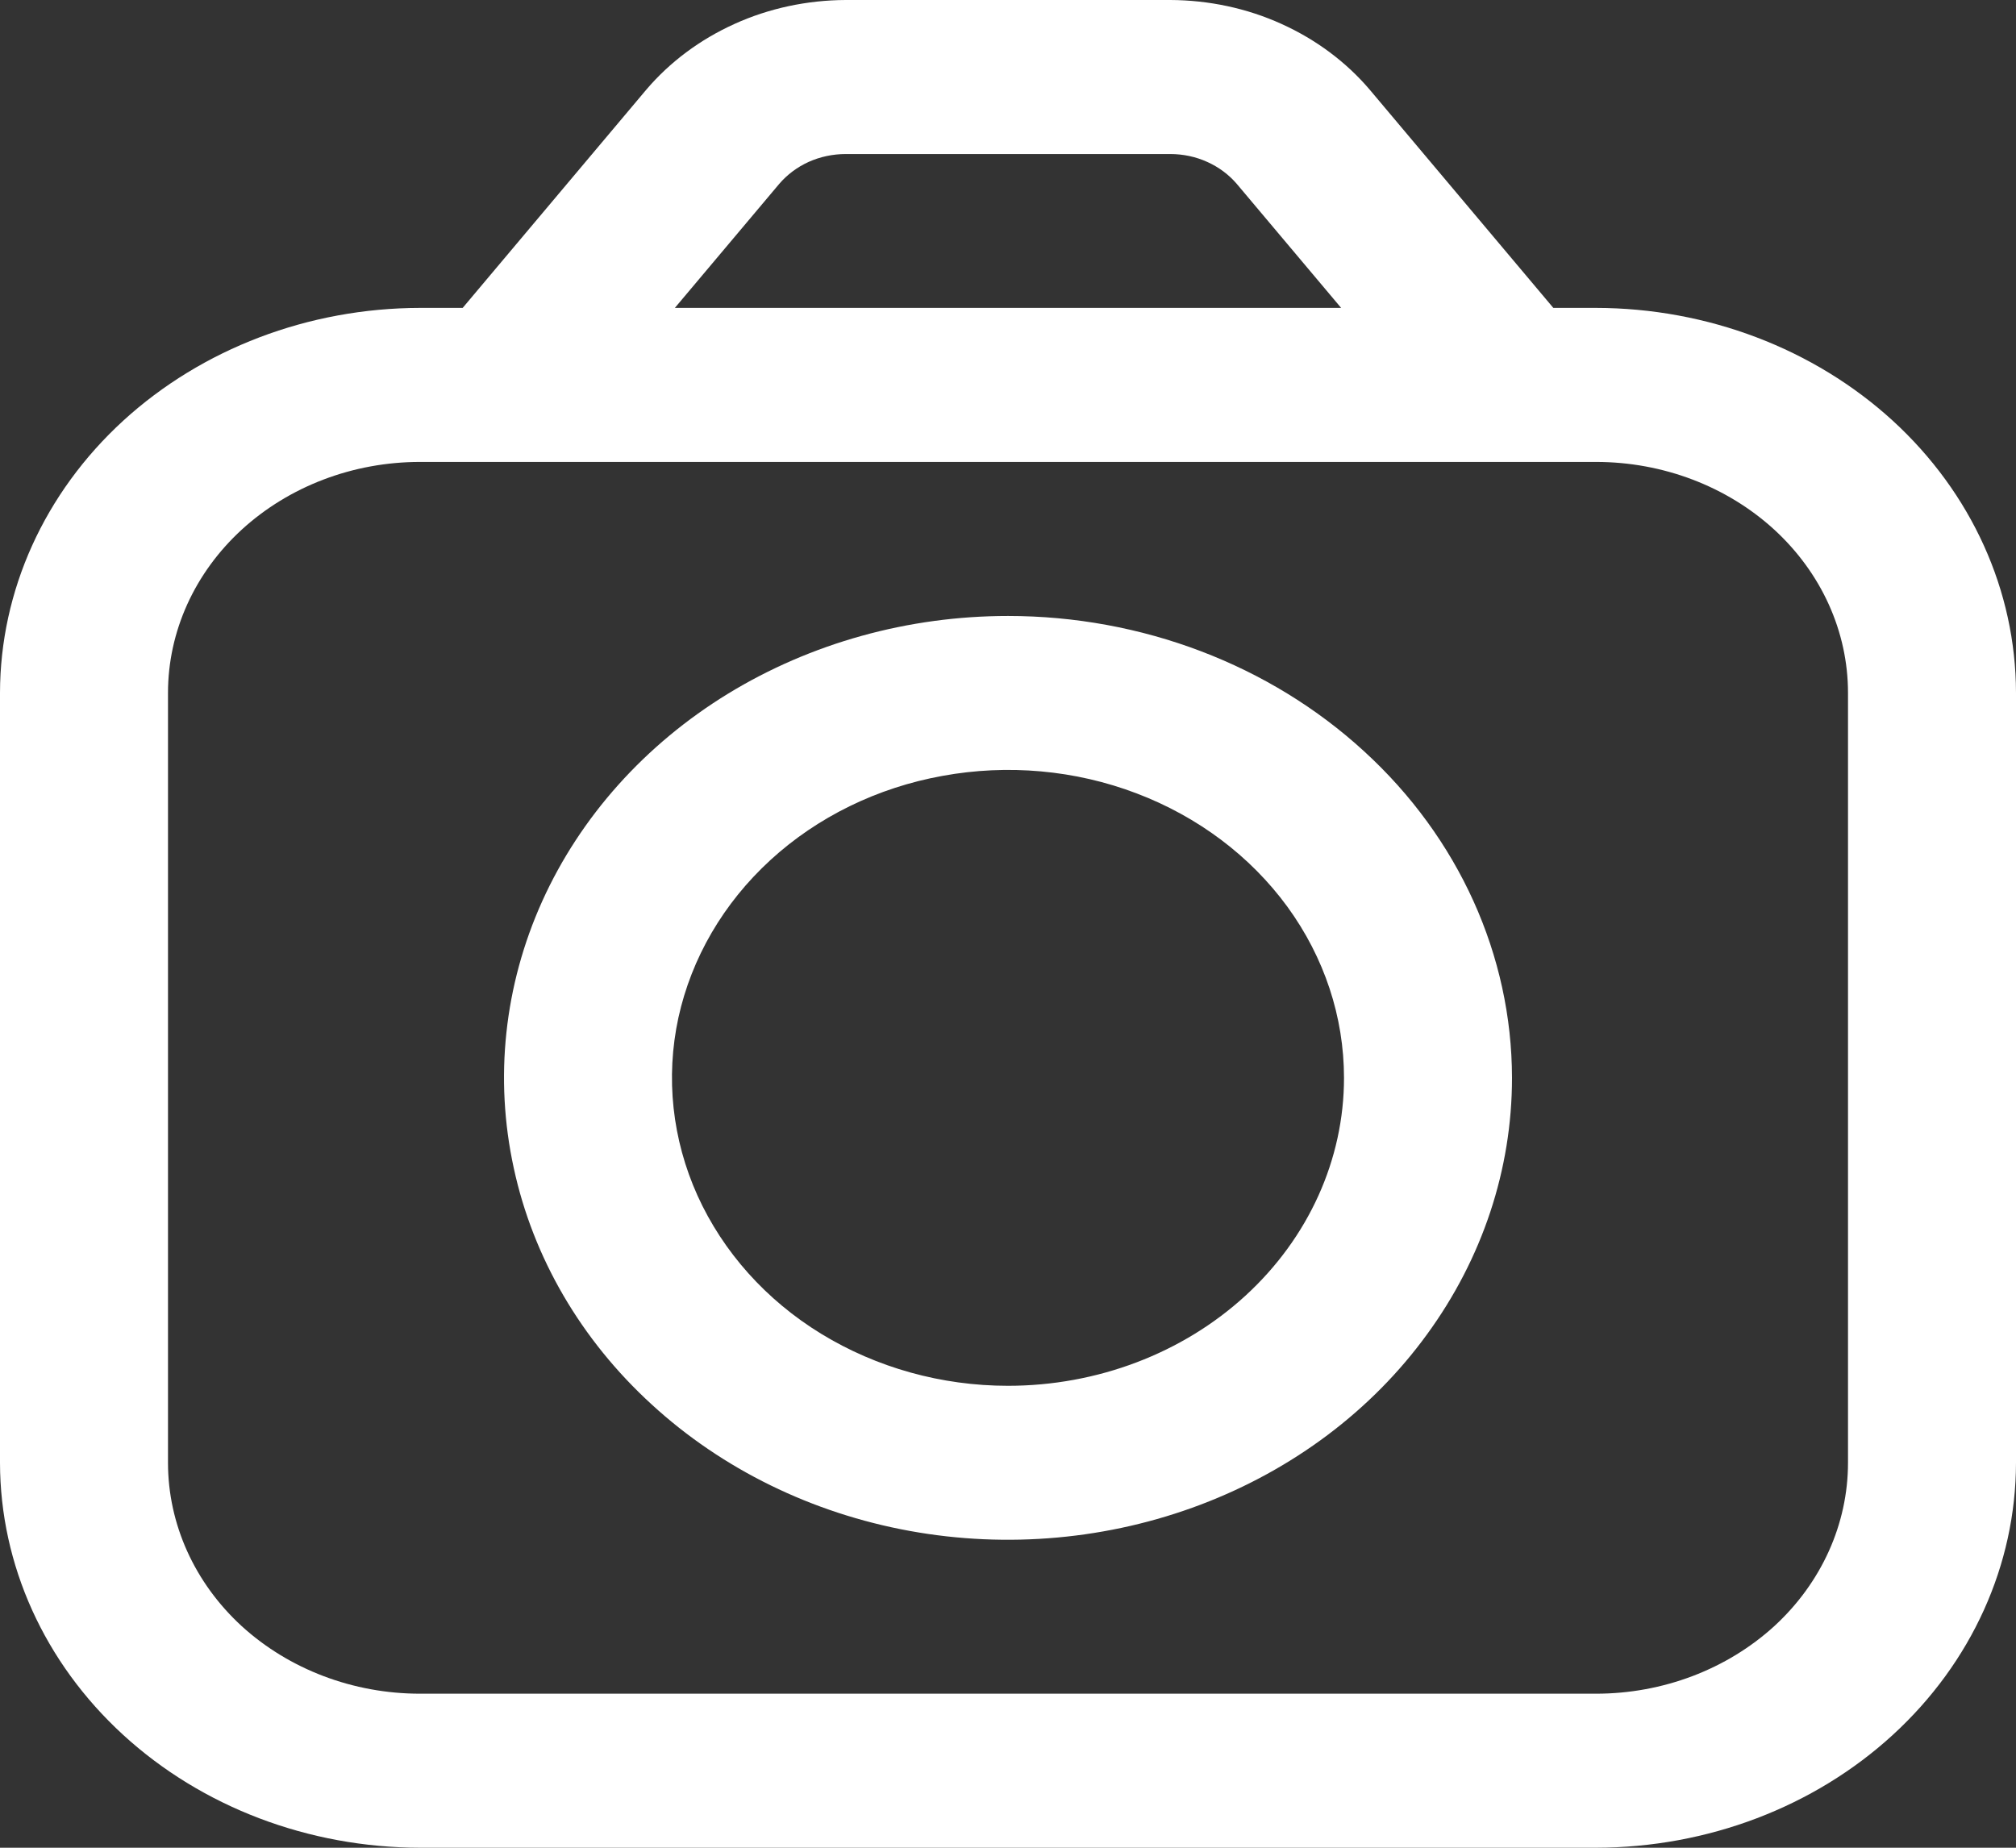 <svg width="12" height="11" viewBox="0 0 12 11" fill="none" xmlns="http://www.w3.org/2000/svg">
<rect x="0" y="0" width="12" height="11" fill="#333333" stroke="none"/>
<path d="M9.5 1.833H9.246L8.154 0.535C8.013 0.369 7.833 0.235 7.627 0.142C7.422 0.049 7.195 0.001 6.966 0L5.034 0C4.805 0.001 4.578 0.049 4.373 0.142C4.167 0.235 3.987 0.369 3.846 0.535L2.754 1.833H2.5C1.837 1.834 1.202 2.076 0.733 2.505C0.264 2.935 0.001 3.517 0 4.125L0 8.708C0.001 9.316 0.264 9.898 0.733 10.328C1.202 10.758 1.837 10.999 2.5 11H9.5C10.163 10.999 10.798 10.758 11.267 10.328C11.736 9.898 11.999 9.316 12 8.708V4.125C11.999 3.517 11.736 2.935 11.267 2.505C10.798 2.076 10.163 1.834 9.5 1.833ZM4.638 1.095C4.685 1.04 4.745 0.995 4.813 0.964C4.882 0.933 4.958 0.917 5.034 0.917H6.966C7.042 0.917 7.118 0.933 7.186 0.964C7.255 0.995 7.315 1.04 7.362 1.095L7.983 1.833H4.017L4.638 1.095ZM11 8.708C11 9.073 10.842 9.423 10.561 9.681C10.279 9.938 9.898 10.083 9.5 10.083H2.5C2.102 10.083 1.721 9.938 1.439 9.681C1.158 9.423 1 9.073 1 8.708V4.125C1 3.76 1.158 3.411 1.439 3.153C1.721 2.895 2.102 2.75 2.5 2.75H9.5C9.898 2.75 10.279 2.895 10.561 3.153C10.842 3.411 11 3.76 11 4.125V8.708Z" fill="white"/>
<path d="M6 3.667C5.407 3.667 4.827 3.828 4.333 4.13C3.84 4.432 3.455 4.862 3.228 5.364C3.001 5.867 2.942 6.42 3.058 6.953C3.173 7.487 3.459 7.977 3.879 8.361C4.298 8.746 4.833 9.008 5.415 9.114C5.997 9.22 6.6 9.165 7.148 8.957C7.696 8.749 8.165 8.397 8.494 7.944C8.824 7.492 9 6.961 9 6.417C8.999 5.688 8.683 4.988 8.12 4.473C7.558 3.957 6.795 3.667 6 3.667ZM6 8.25C5.604 8.25 5.218 8.142 4.889 7.941C4.56 7.74 4.304 7.453 4.152 7.118C4.001 6.783 3.961 6.415 4.038 6.059C4.116 5.703 4.306 5.377 4.586 5.12C4.865 4.864 5.222 4.689 5.61 4.619C5.998 4.548 6.4 4.584 6.765 4.723C7.131 4.862 7.443 5.097 7.663 5.398C7.883 5.7 8 6.054 8 6.417C8 6.903 7.789 7.369 7.414 7.713C7.039 8.057 6.53 8.25 6 8.25Z" fill="white"/>
</svg>
